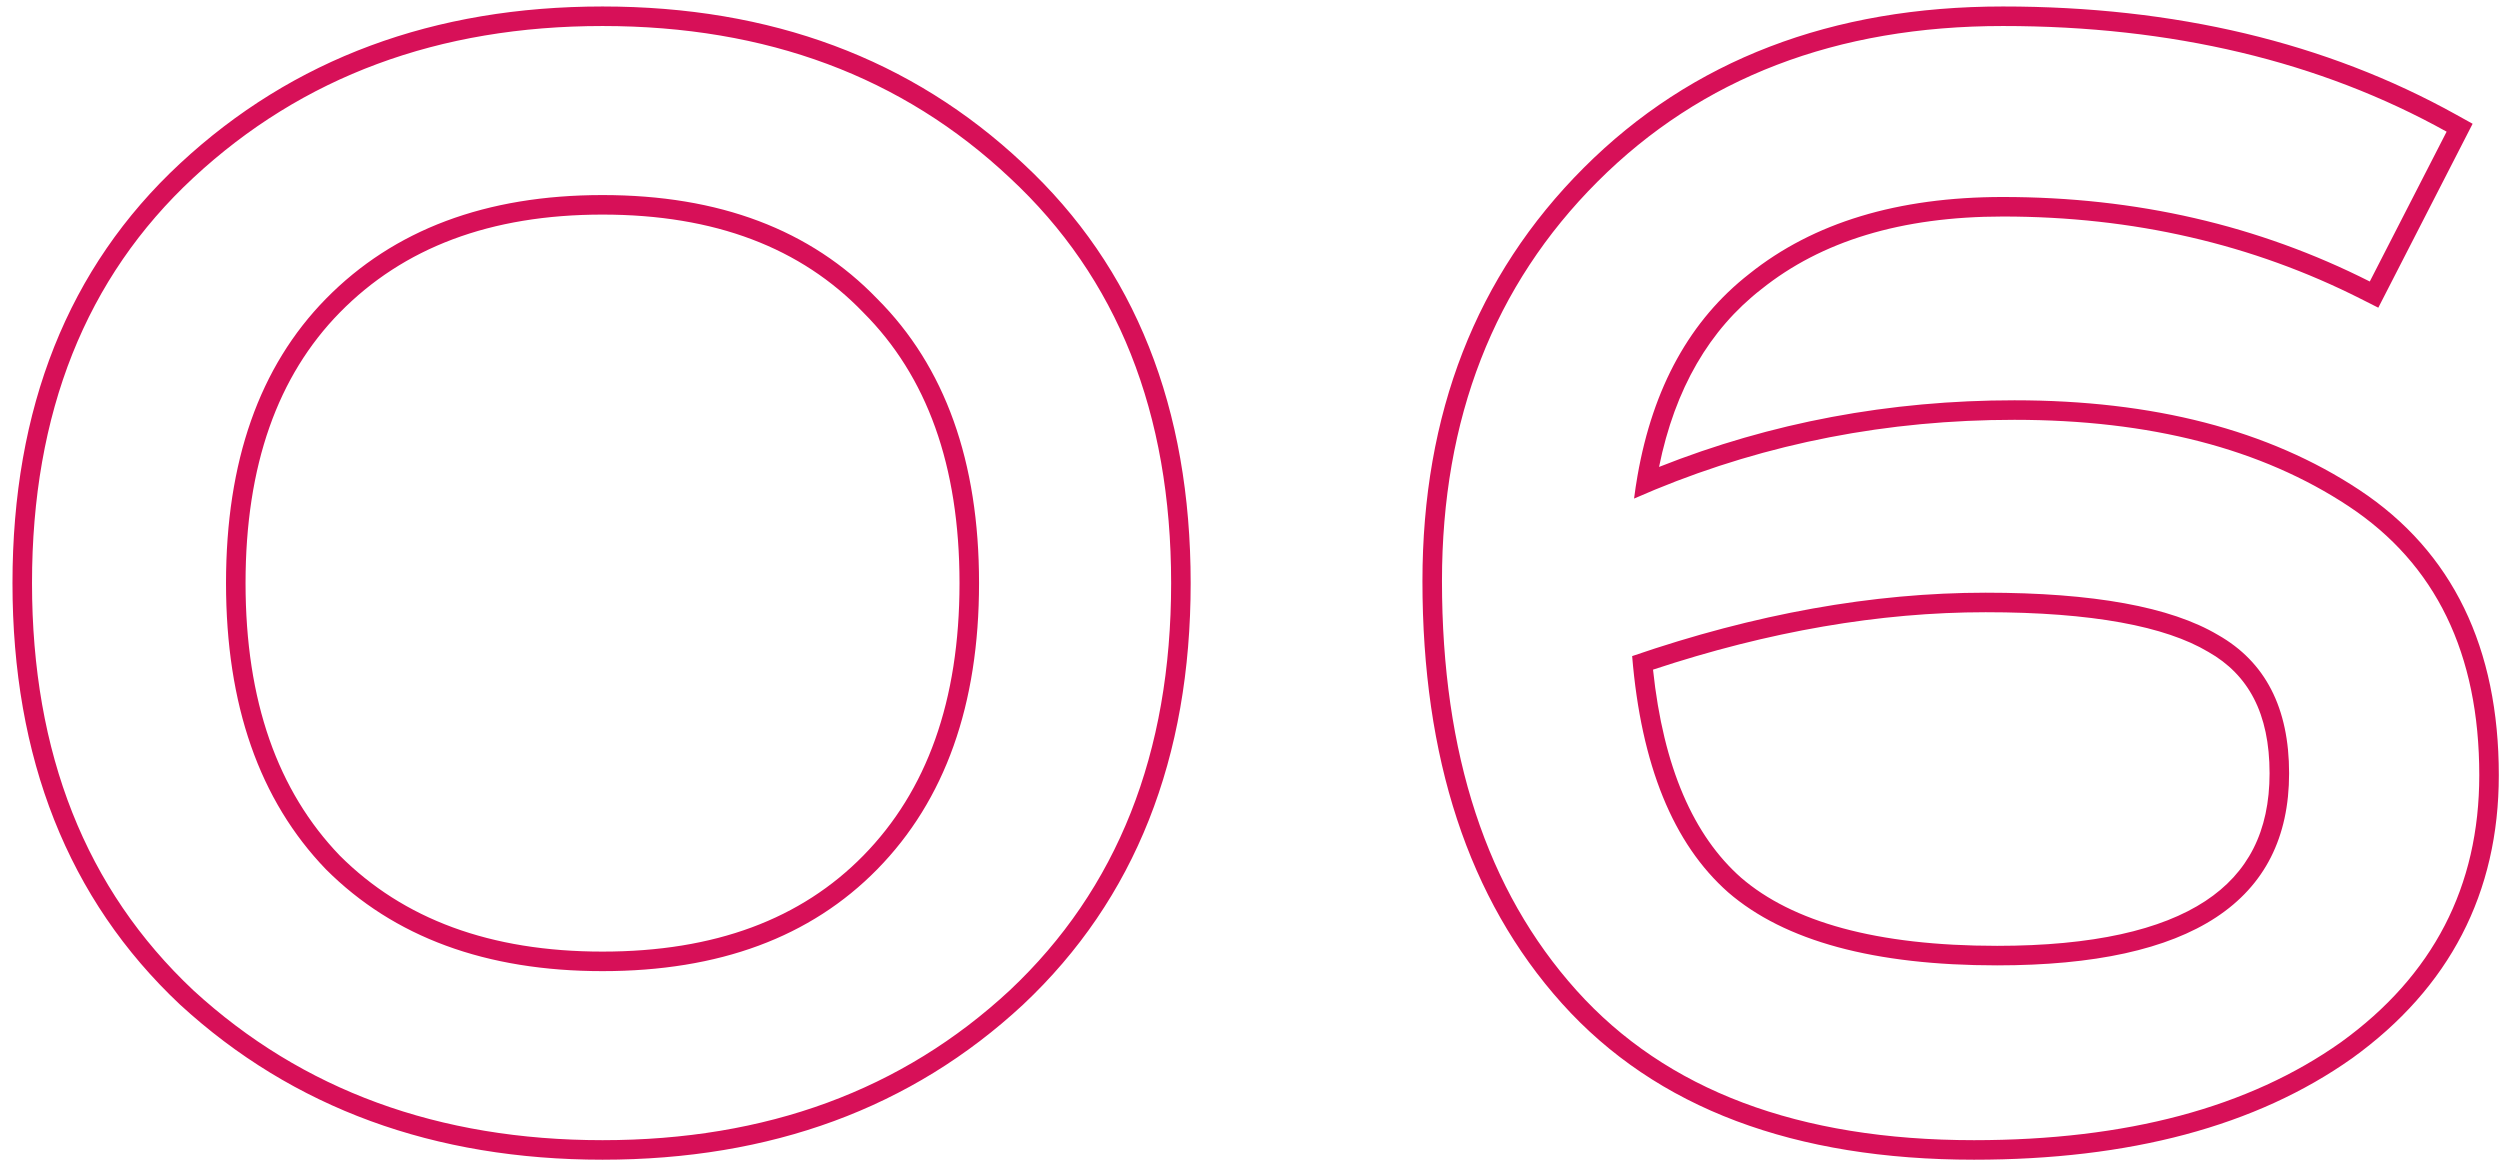<svg width="128" height="60" viewBox="0 0 128 60" fill="none" xmlns="http://www.w3.org/2000/svg">
	<path fill-rule="evenodd" clip-rule="evenodd" d="M44.2 43.809C47.448 40.5 49.127 35.892 49.127 29.855C49.127 23.816 47.447 19.246 44.207 16.006L44.2 15.999L44.194 15.992C41.012 12.688 36.607 10.987 30.849 10.987C25.093 10.987 20.65 12.688 17.4 15.999C14.222 19.239 12.572 23.811 12.572 29.855C12.572 35.893 14.219 40.501 17.4 43.809C20.648 47.053 25.091 48.722 30.849 48.722C36.612 48.722 41.02 47.05 44.2 43.809ZM16.687 44.509C13.277 40.968 11.572 36.084 11.572 29.855C11.572 23.626 13.277 18.773 16.687 15.298C20.162 11.758 24.883 9.987 30.849 9.987C36.816 9.987 41.504 11.758 44.914 15.298C48.389 18.773 50.127 23.626 50.127 29.855C50.127 36.084 48.389 40.968 44.914 44.509C41.504 47.984 36.816 49.722 30.849 49.722C24.883 49.722 20.162 47.984 16.687 44.509ZM52.385 51.434L52.381 51.438C46.666 56.745 39.463 59.377 30.849 59.377C22.236 59.377 15.003 56.745 9.224 51.442L9.215 51.434C3.475 46.035 0.639 38.805 0.639 29.855C0.639 20.905 3.475 13.704 9.22 8.37C14.998 2.999 22.232 0.332 30.849 0.332C39.465 0.332 46.669 2.999 52.383 8.371C58.126 13.706 60.962 20.906 60.962 29.855C60.962 38.805 58.125 46.035 52.385 51.434ZM51.7 9.102C46.192 3.922 39.242 1.332 30.849 1.332C22.457 1.332 15.474 3.922 9.9 9.102C4.393 14.216 1.639 21.134 1.639 29.855C1.639 38.575 4.393 45.525 9.9 50.705C15.474 55.82 22.457 58.377 30.849 58.377C39.242 58.377 46.192 55.82 51.7 50.705C57.208 45.525 59.962 38.575 59.962 29.855C59.962 21.134 57.208 14.216 51.7 9.102ZM126.598 6.337L121.769 15.754L120.882 15.306C115.327 12.496 109.221 11.086 102.548 11.086C97.334 11.086 93.246 12.355 90.19 14.801L90.18 14.808C87.527 16.878 85.762 19.879 84.943 23.907C90.68 21.631 96.747 20.495 103.138 20.495C110.226 20.495 116.138 22 120.803 25.087C125.591 28.255 127.939 33.19 127.939 39.69C127.939 45.723 125.418 50.579 120.443 54.172L120.436 54.177C115.496 57.676 109.011 59.377 101.072 59.377C91.898 59.377 84.803 56.759 79.969 51.373C75.172 46.027 72.829 38.781 72.829 29.756C72.829 21.195 75.568 14.111 81.088 8.592C86.613 3.067 93.798 0.332 102.548 0.332C111.344 0.332 119.09 2.166 125.753 5.868L126.598 6.337ZM84.738 25.069C90.522 22.686 96.656 21.495 103.138 21.495C110.088 21.495 115.793 22.97 120.251 25.92C124.71 28.871 126.939 33.461 126.939 39.69C126.939 45.394 124.579 49.951 119.858 53.361C115.137 56.705 108.875 58.377 101.072 58.377C92.09 58.377 85.303 55.82 80.713 50.705C76.124 45.591 73.829 38.608 73.829 29.756C73.829 21.429 76.484 14.61 81.795 9.299C87.106 3.988 94.024 1.332 102.548 1.332C111.203 1.332 118.776 3.135 125.267 6.742L121.333 14.413C115.629 11.528 109.367 10.086 102.548 10.086C97.171 10.086 92.844 11.397 89.565 14.02C86.541 16.379 84.632 19.826 83.84 24.361C83.773 24.742 83.715 25.131 83.664 25.527C84.021 25.37 84.379 25.217 84.738 25.069ZM113.061 33.375L113.052 33.37C110.869 32.071 107.132 31.346 101.663 31.346C96.245 31.346 90.57 32.321 84.635 34.286C85.165 39.304 86.717 42.792 89.141 44.936C91.759 47.194 96.056 48.427 102.253 48.427C107.158 48.427 110.663 47.614 112.915 46.133C115.094 44.699 116.202 42.573 116.202 39.592C116.202 36.523 115.115 34.541 113.07 33.38L113.061 33.375ZM88.483 45.689C85.664 43.198 84.025 39.165 83.566 33.592C89.86 31.428 95.892 30.346 101.663 30.346C107.17 30.346 111.137 31.068 113.563 32.51C115.989 33.887 117.202 36.248 117.202 39.592C117.202 46.148 112.219 49.427 102.253 49.427C95.958 49.427 91.368 48.181 88.483 45.689Z" fill="#D71058" />
</svg>
